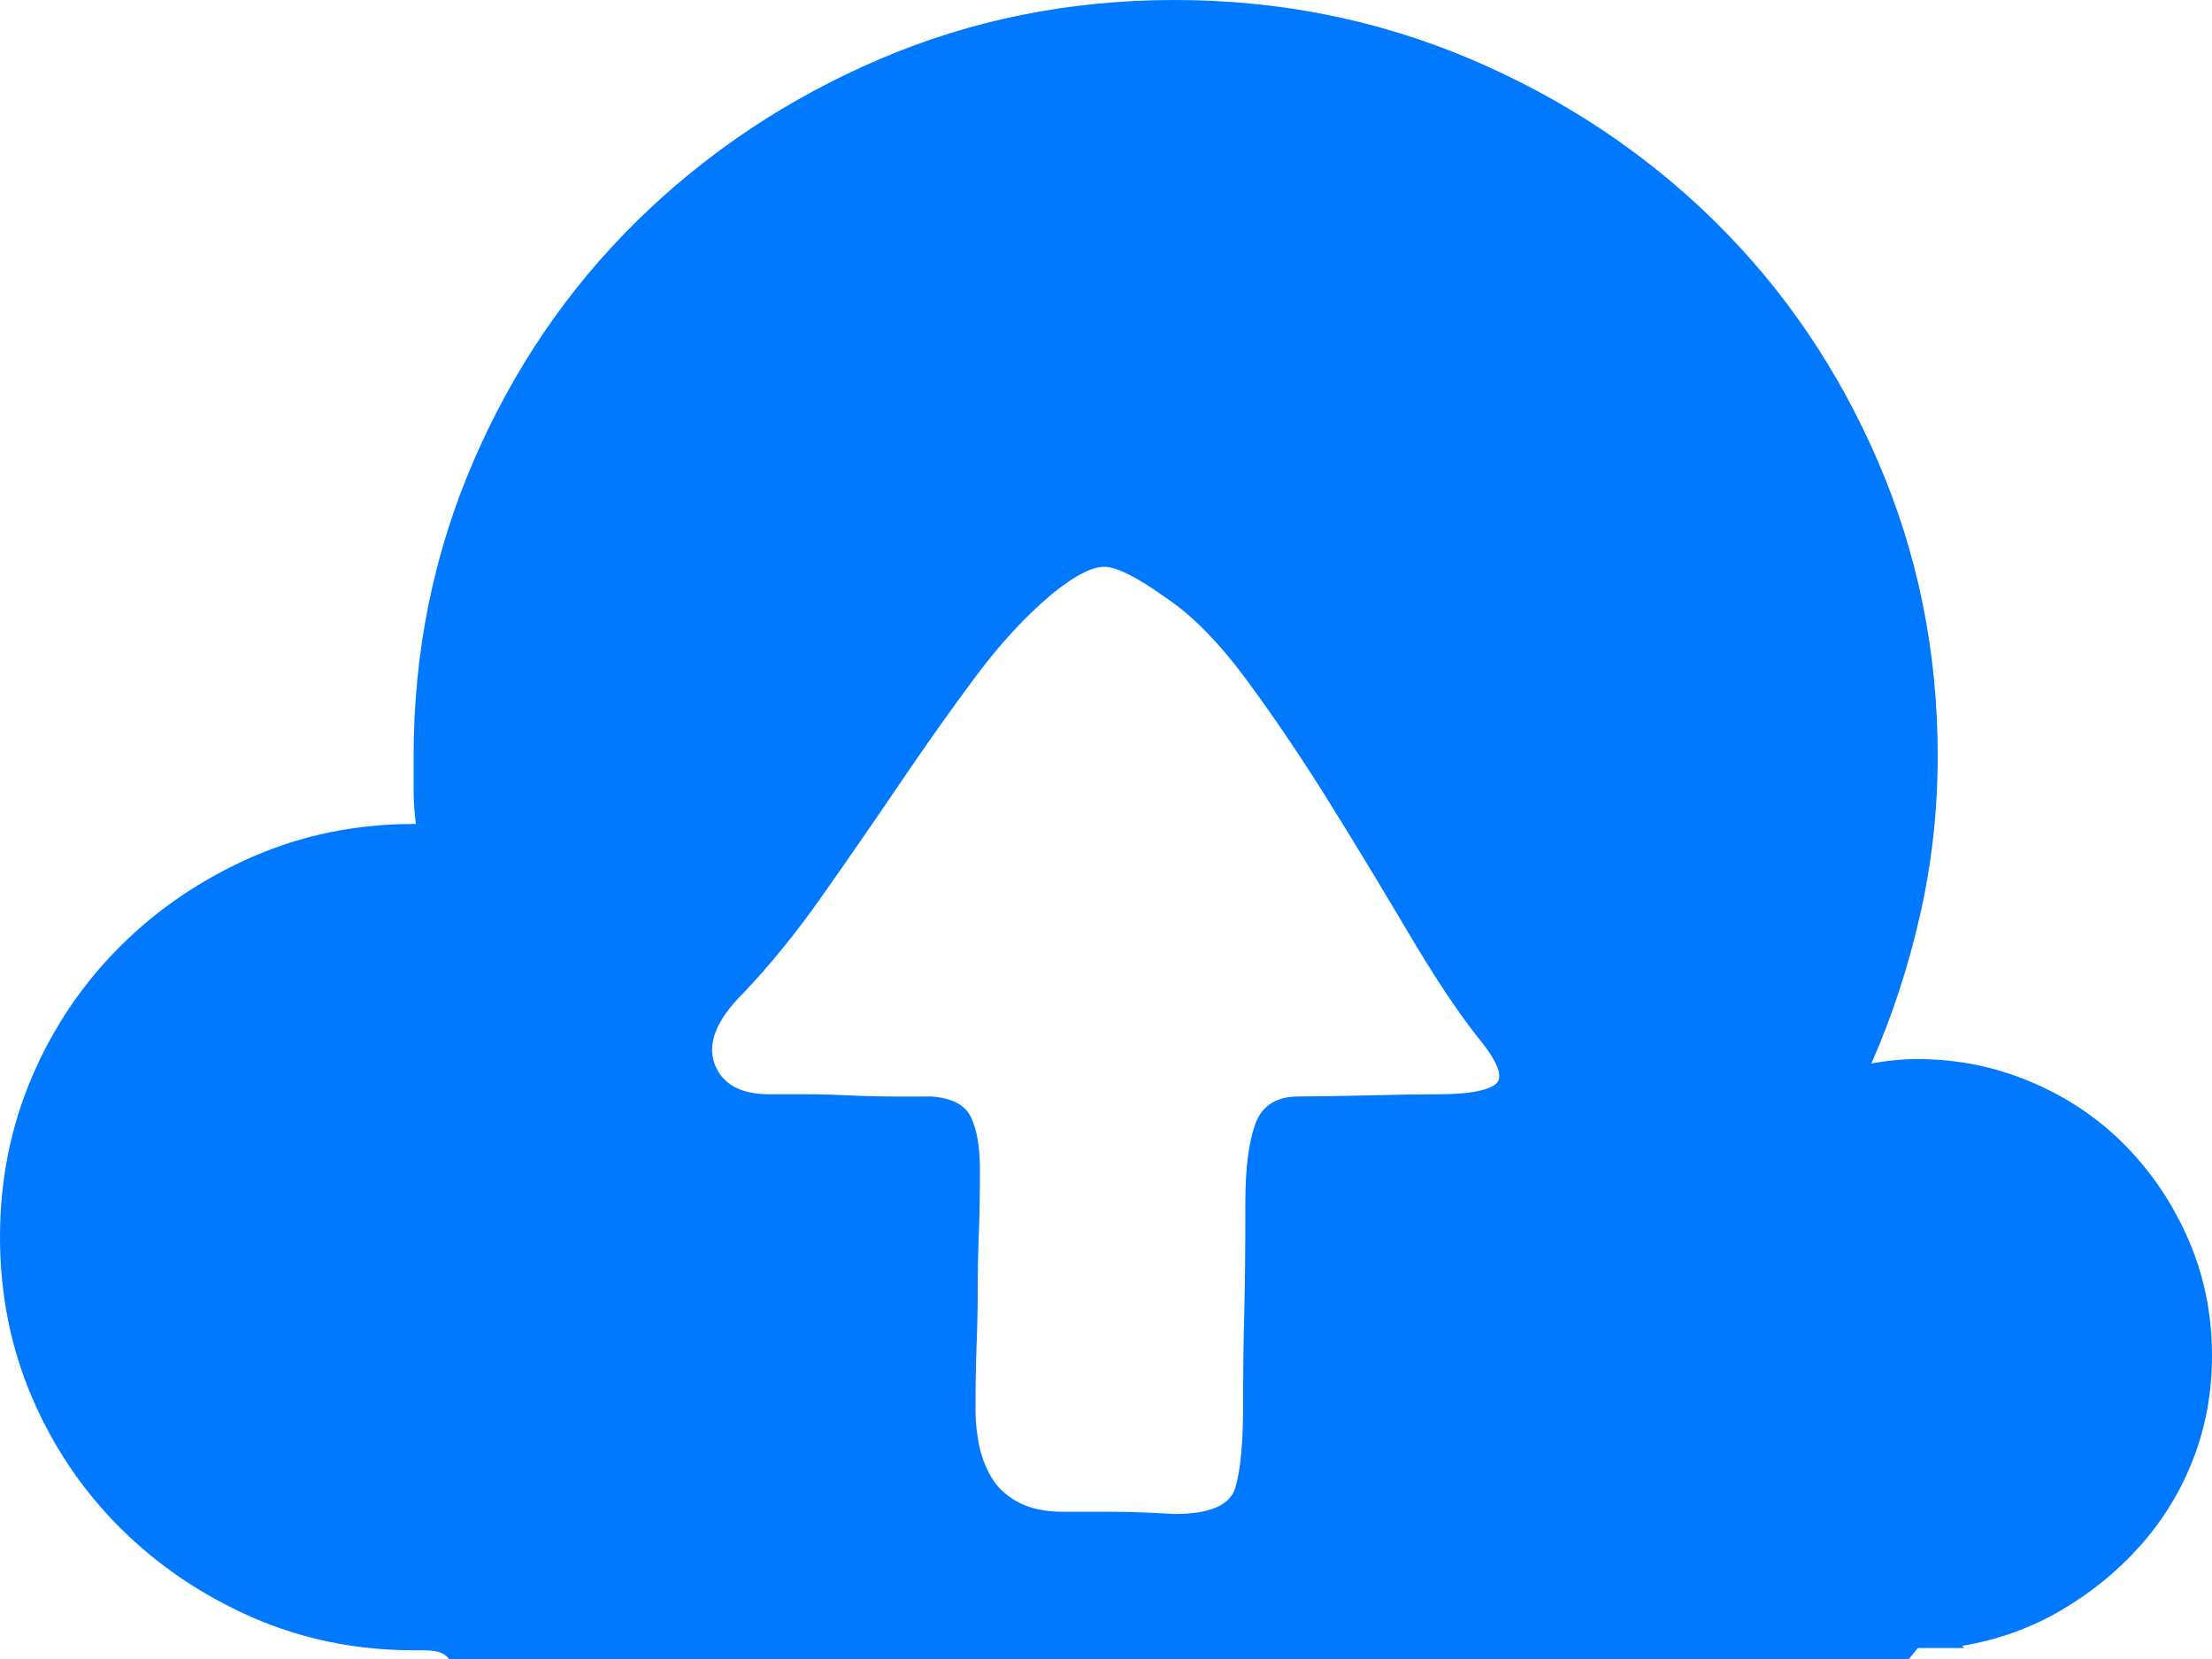 ﻿<?xml version="1.0" encoding="utf-8"?>
<svg version="1.1" xmlns:xlink="http://www.w3.org/1999/xlink" width="20px" height="15px" xmlns="http://www.w3.org/2000/svg">
  <g transform="matrix(1 0 0 1 -416 -862 )">
    <path d="M 19.79 11.215  C 19.93 11.54  20 11.887  20 12.258  C 20 12.589  19.943 12.901  19.83 13.192  C 19.717 13.483  19.557 13.745  19.35 13.977  C 19.143 14.209  18.903 14.404  18.63 14.563  C 18.357 14.722  18.06 14.828  17.74 14.881  L 17.76 14.901  L 17.42 14.901  L 17.34 14.901  L 17.26 15  L 4.06 15  C 3.993 14.914  3.887 14.921  3.74 14.921  C 3.22 14.921  2.733 14.821  2.28 14.623  C 1.827 14.424  1.43 14.156  1.09 13.818  C 0.75 13.48  0.483 13.086  0.29 12.636  C 0.097 12.185  0 11.702  0 11.185  C 0 10.669  0.097 10.185  0.29 9.735  C 0.483 9.285  0.75 8.891  1.09 8.553  C 1.43 8.215  1.827 7.947  2.28 7.748  C 2.733 7.55  3.22 7.45  3.74 7.45  L 3.76 7.45  C 3.747 7.344  3.74 7.245  3.74 7.152  L 3.74 6.834  C 3.74 5.894  3.92 5.007  4.28 4.172  C 4.64 3.338  5.133 2.613  5.76 1.997  C 6.387 1.381  7.117 0.894  7.95 0.536  C 8.783 0.179  9.673 0  10.62 0  C 11.567 0  12.46 0.179  13.3 0.536  C 14.14 0.894  14.873 1.381  15.5 1.997  C 16.127 2.613  16.62 3.338  16.98 4.172  C 17.34 5.007  17.52 5.894  17.52 6.834  C 17.52 7.325  17.467 7.805  17.36 8.275  C 17.253 8.745  17.107 9.192  16.92 9.616  C 16.987 9.603  17.057 9.593  17.13 9.586  C 17.203 9.579  17.273 9.576  17.34 9.576  C 17.7 9.576  18.043 9.646  18.37 9.785  C 18.697 9.924  18.98 10.116  19.22 10.361  C 19.46 10.606  19.65 10.891  19.79 11.215  Z M 12.37 9.904  C 12.643 9.897  12.853 9.894  13 9.894  C 13.267 9.894  13.44 9.864  13.52 9.805  C 13.6 9.745  13.547 9.603  13.36 9.377  C 13.173 9.139  12.967 8.828  12.74 8.444  C 12.513 8.06  12.277 7.669  12.03 7.272  C 11.783 6.874  11.533 6.503  11.28 6.159  C 11.027 5.815  10.78 5.563  10.54 5.404  C 10.3 5.232  10.123 5.139  10.01 5.126  C 9.897 5.113  9.733 5.192  9.52 5.364  C 9.28 5.563  9.047 5.815  8.82 6.119  C 8.593 6.424  8.363 6.748  8.13 7.093  C 7.897 7.437  7.663 7.775  7.43 8.106  C 7.197 8.437  6.96 8.728  6.72 8.98  C 6.48 9.219  6.393 9.43  6.46 9.616  C 6.527 9.801  6.693 9.894  6.96 9.894  L 7.28 9.894  C 7.4 9.894  7.53 9.897  7.67 9.904  C 7.81 9.911  7.947 9.914  8.08 9.914  L 8.42 9.914  C 8.607 9.927  8.727 9.99  8.78 10.103  C 8.833 10.215  8.86 10.371  8.86 10.57  C 8.86 10.795  8.857 10.993  8.85 11.166  C 8.843 11.338  8.84 11.503  8.84 11.662  C 8.84 11.821  8.837 11.987  8.83 12.159  C 8.823 12.331  8.82 12.53  8.82 12.755  C 8.82 12.848  8.83 12.947  8.85 13.053  C 8.87 13.159  8.907 13.258  8.96 13.351  C 9.013 13.444  9.093 13.52  9.2 13.579  C 9.307 13.639  9.447 13.669  9.62 13.669  L 10.08 13.669  C 10.2 13.669  10.38 13.675  10.62 13.689  C 10.94 13.689  11.123 13.609  11.17 13.45  C 11.217 13.291  11.24 13.04  11.24 12.695  C 11.24 12.391  11.243 12.116  11.25 11.871  C 11.257 11.626  11.26 11.291  11.26 10.868  C 11.26 10.563  11.29 10.328  11.35 10.162  C 11.41 9.997  11.54 9.914  11.74 9.914  C 11.887 9.914  12.097 9.911  12.37 9.904  Z " fill-rule="nonzero" fill="#0079fe" stroke="none" transform="matrix(1 0 0 1 416 862 )" />
  </g>
</svg>